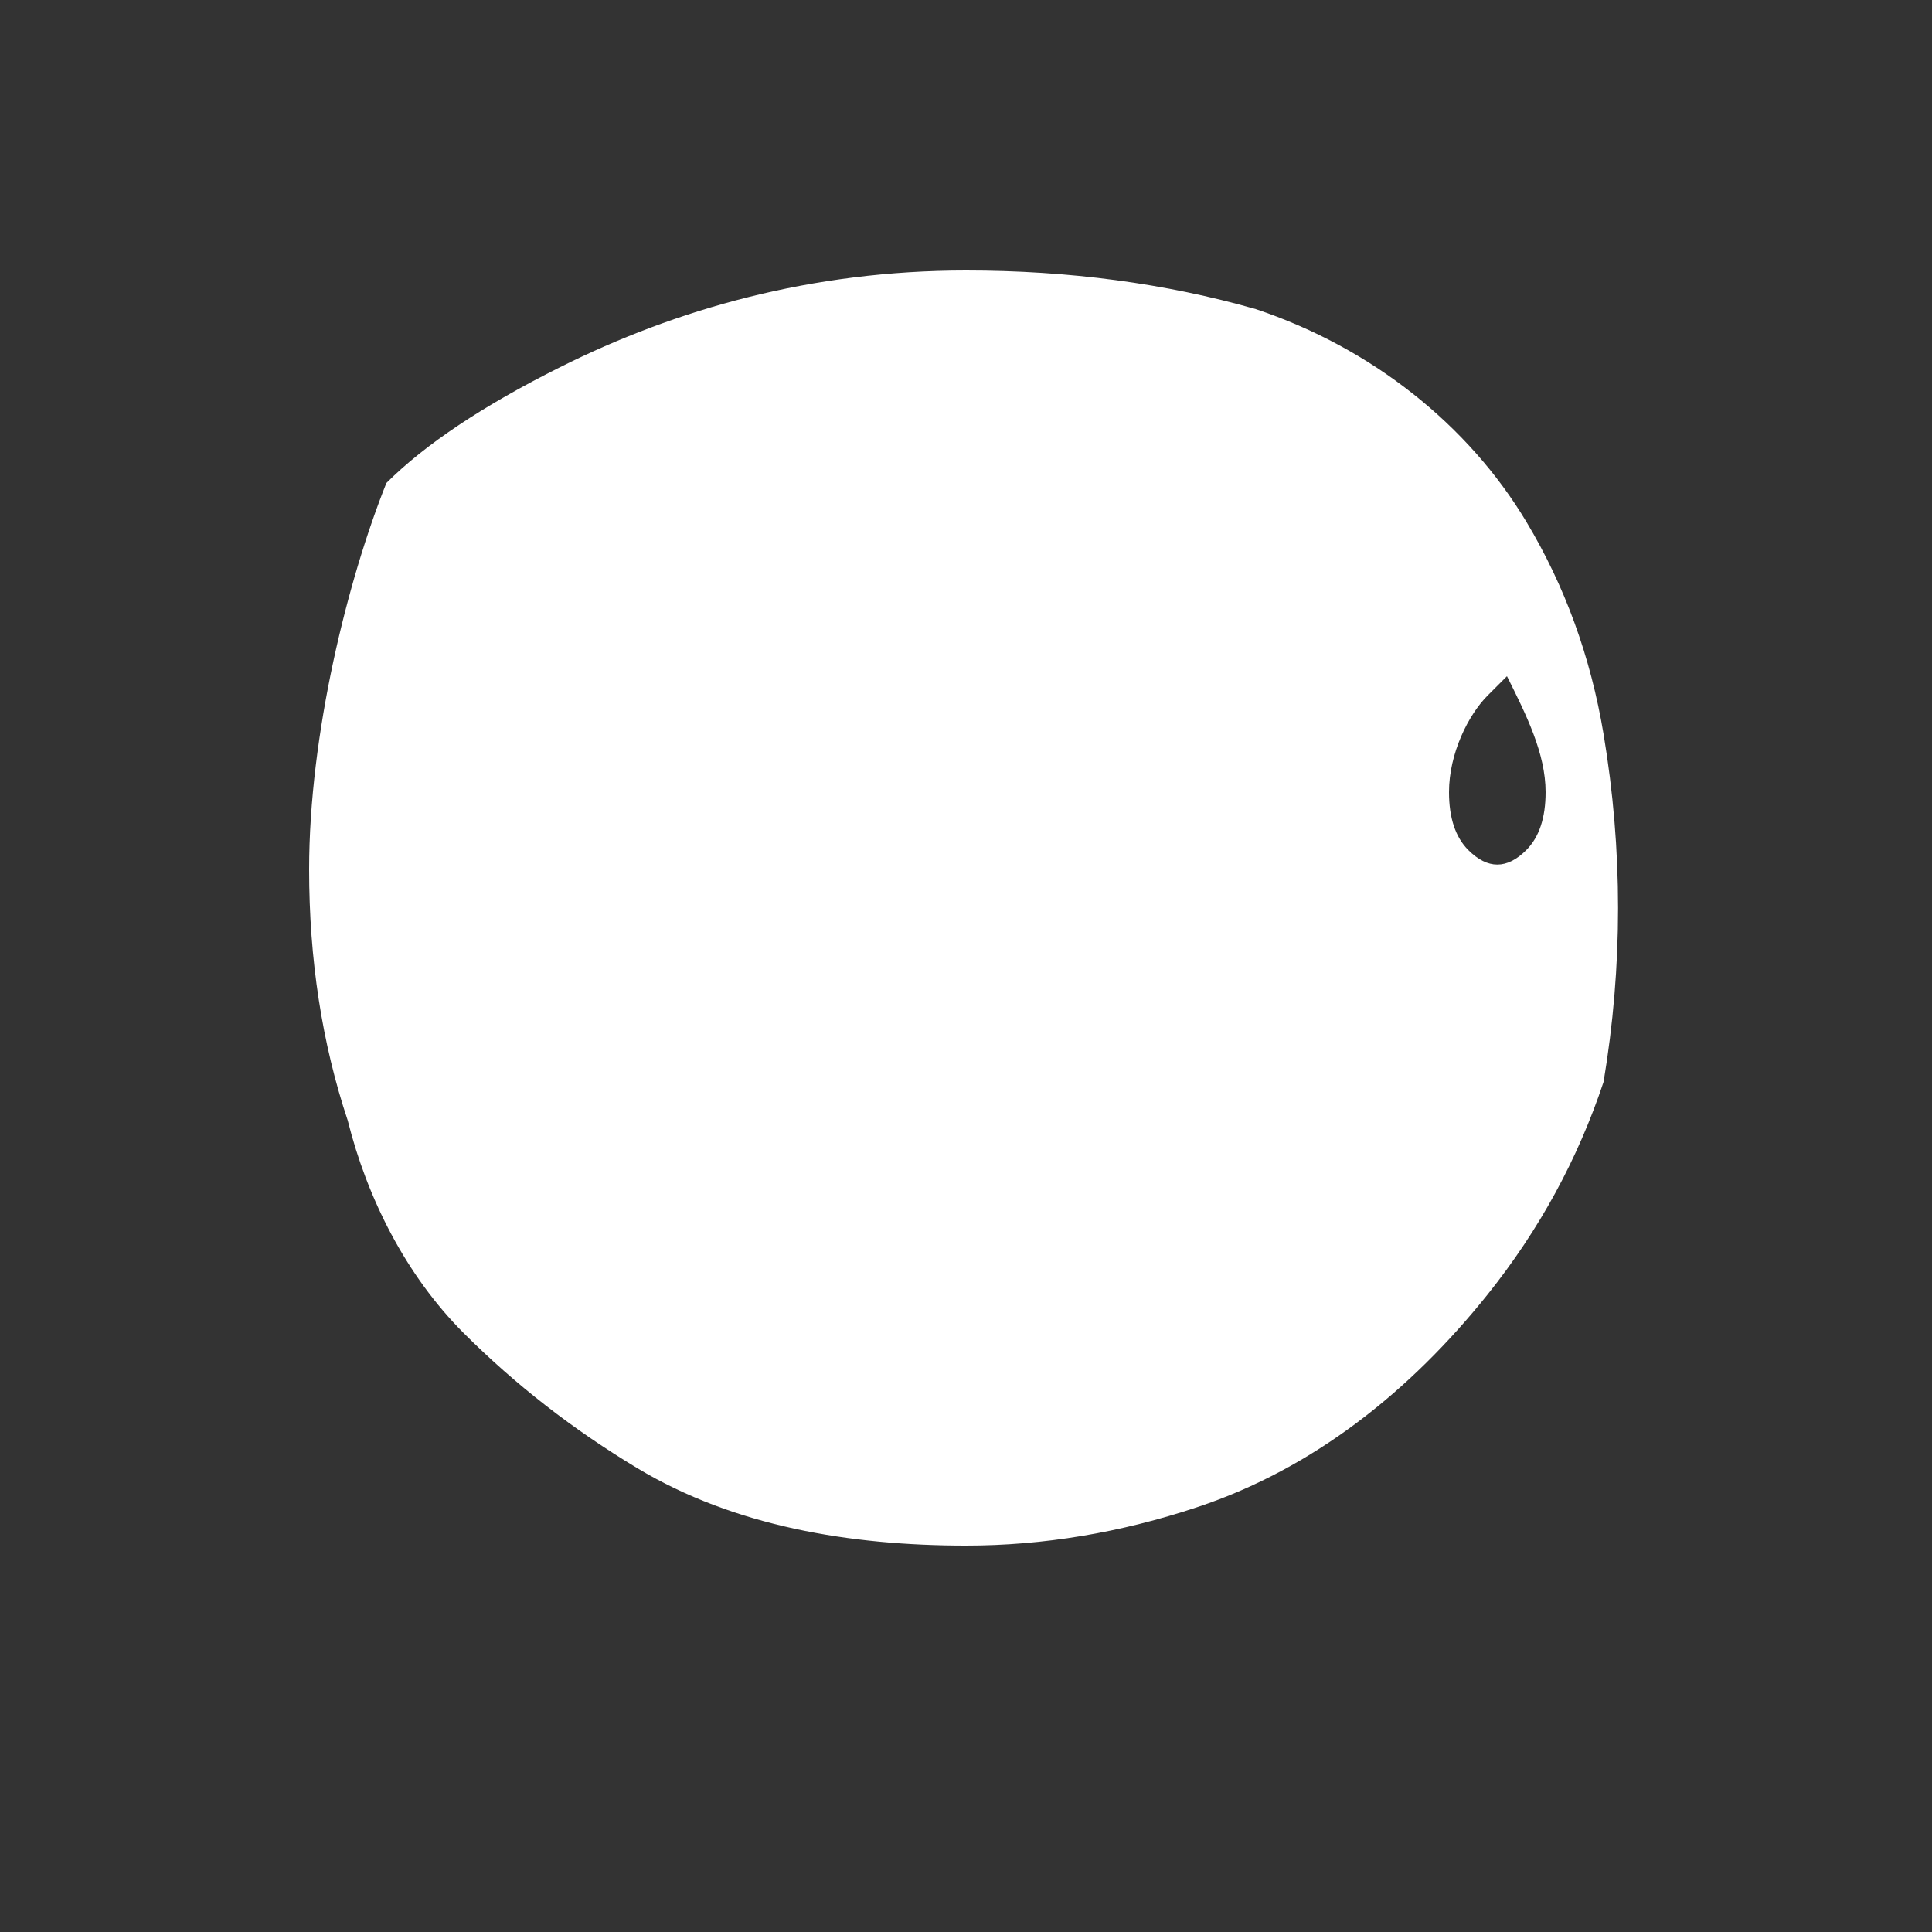 <svg width="100" height="100" viewBox="0 0 100 100" xmlns="http://www.w3.org/2000/svg">
    <rect x="0" y="0" width="100" height="100" fill="#333333" stroke="none"/>
    <!-- Curvy organic button mask shape - subtle flowing form with soft indents -->
    <!-- This creates a smooth, fractal-inspired silhouette for nav buttons -->
    <path d="M 20,25
             C 18,30 16,38 16,45
             Q 16,52 18,58
             C 19,62 21,66 24,69
             Q 28,73 33,76
             C 38,79 44,80 50,80
             Q 56,80 62,78
             C 68,76 73,72 77,67
             Q 81,62 83,56
             C 84,50 84,44 83,38
             Q 82,32 79,27
             C 76,22 71,18 65,16
             Q 58,14 50,14
             C 42,14 35,16 29,19
             Q 23,22 20,25
             Z
             M 22,35
             C 21,37 20,39 20,41
             Q 20,43 21,44
             C 22,45 23,45 24,44
             Q 25,43 25,41
             C 25,39 24,37 23,36
             Q 22,35 22,35
             Z
             M 78,35
             C 79,37 80,39 80,41
             Q 80,43 79,44
             C 78,45 77,45 76,44
             Q 75,43 75,41
             C 75,39 76,37 77,36
             Q 78,35 78,35
             Z" 
          fill="white"/>
</svg>
